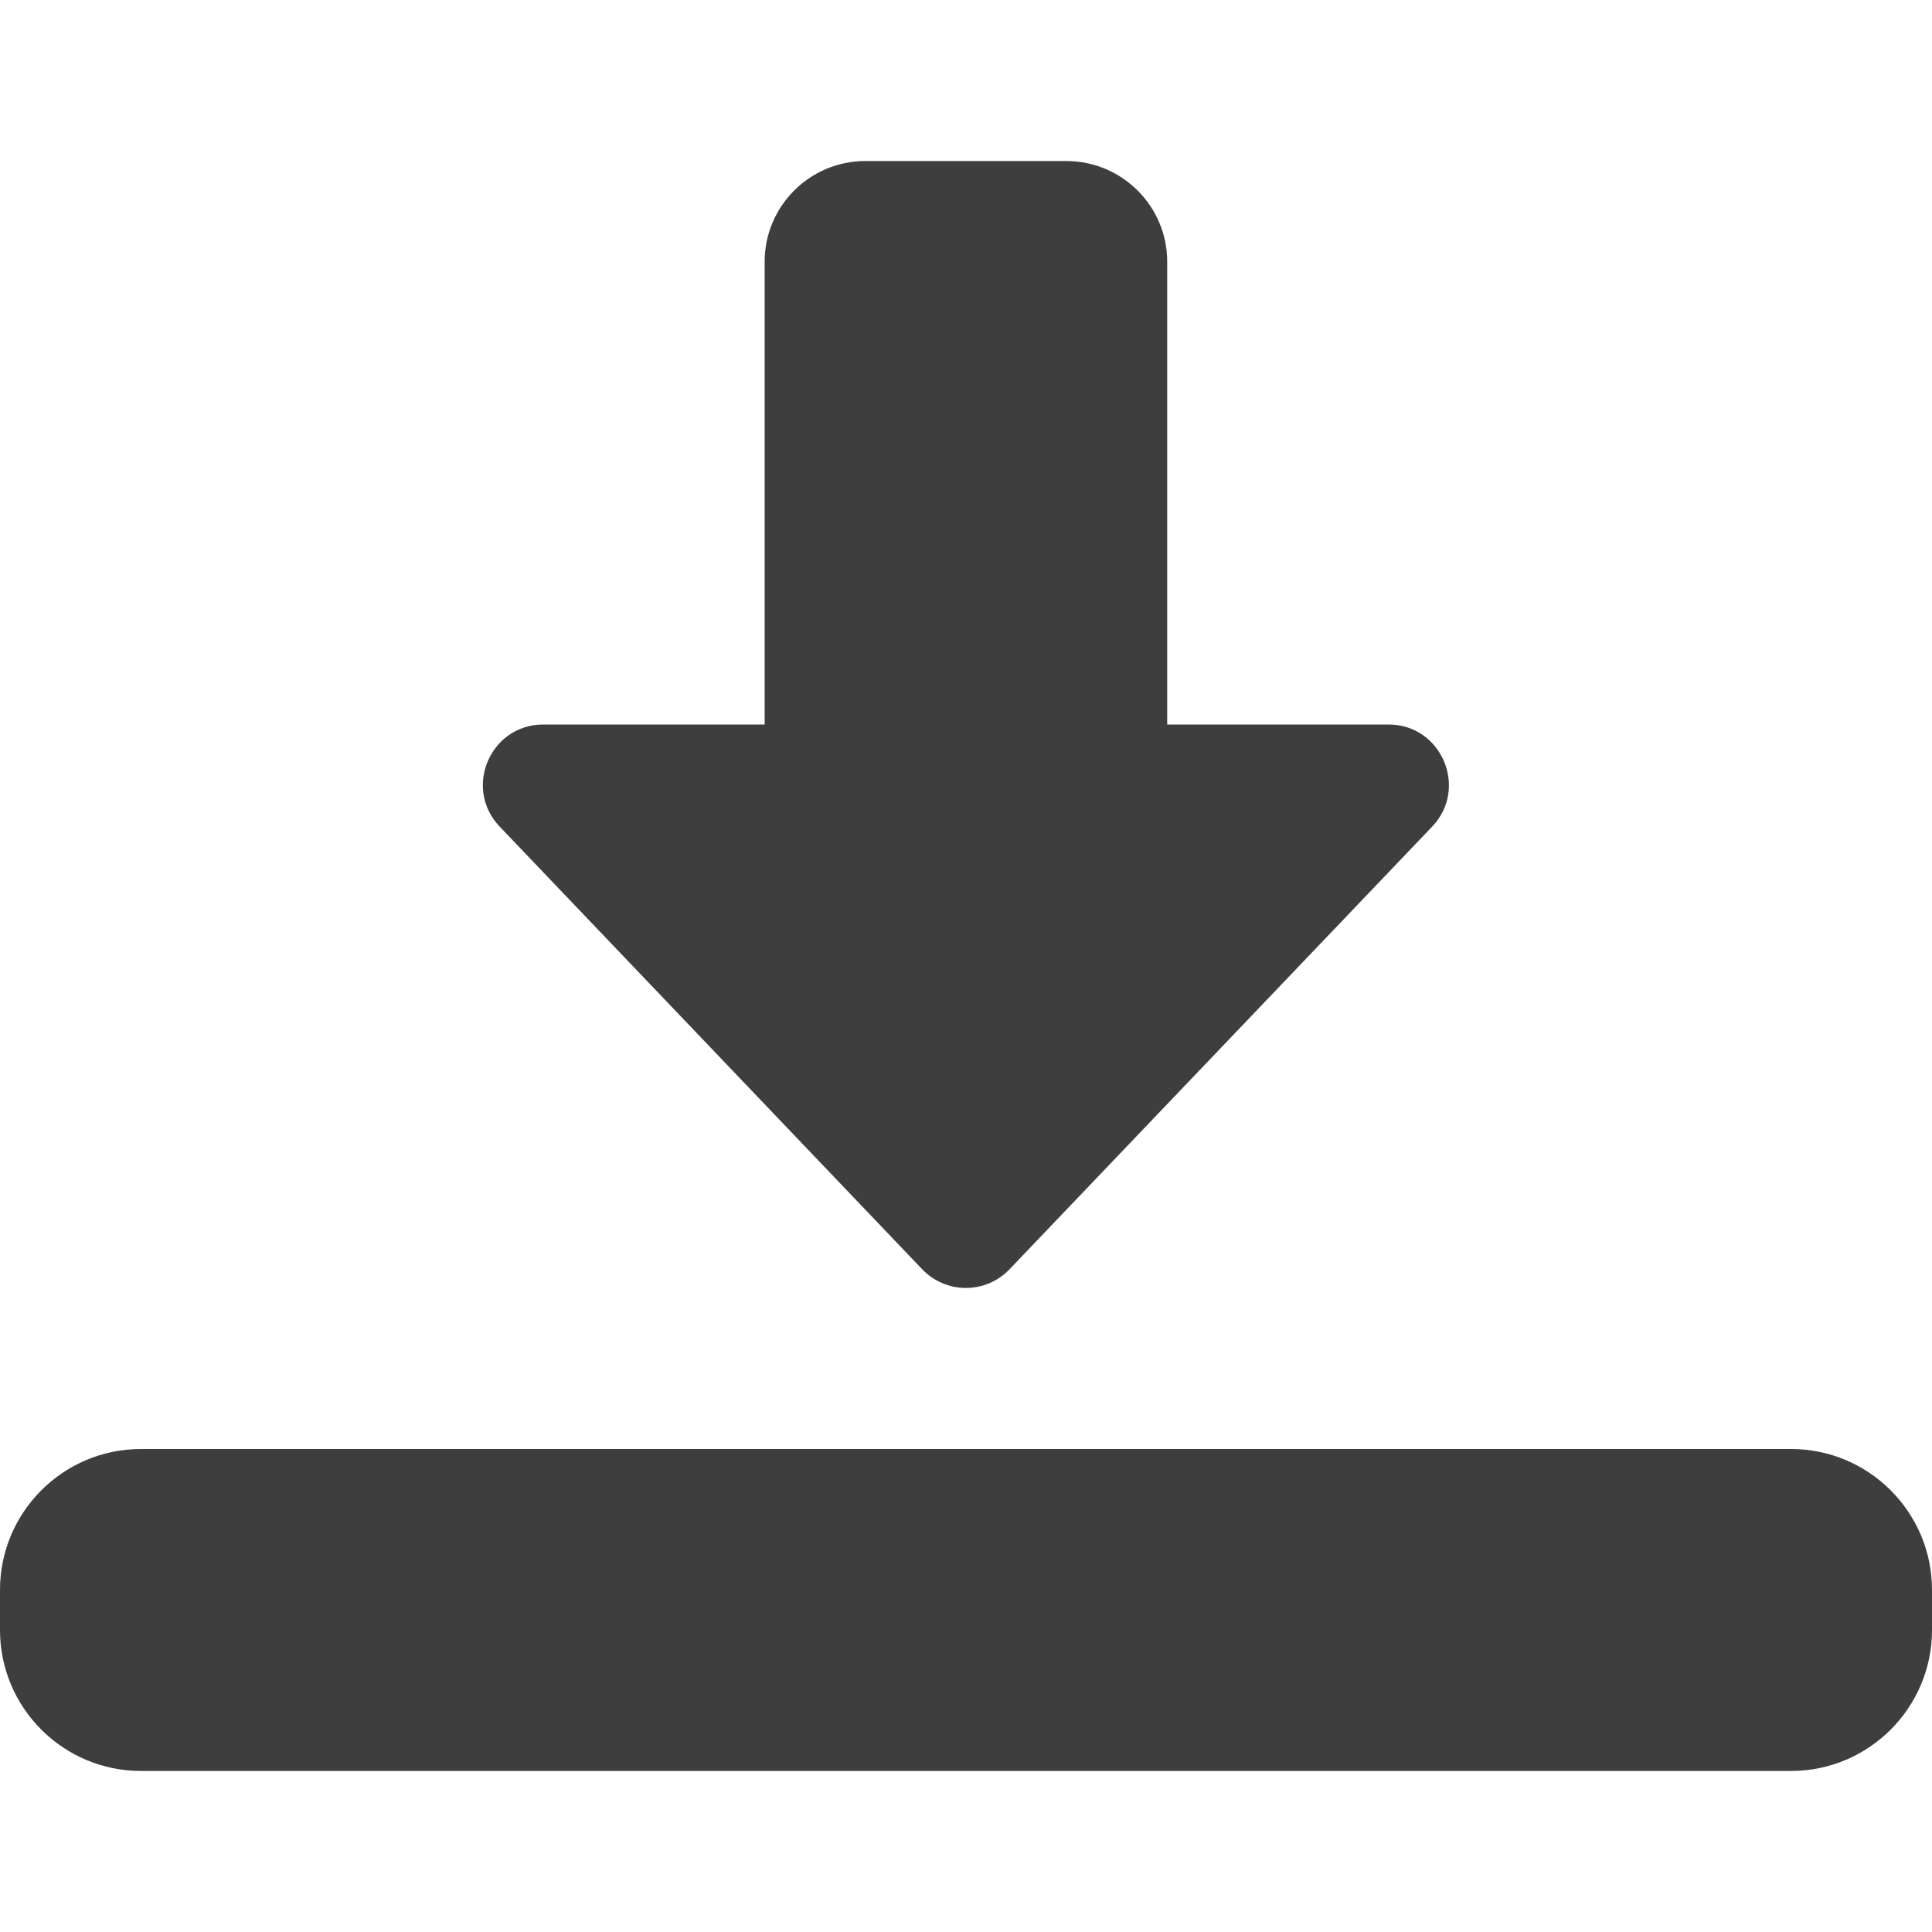<svg width="14" height="14" viewBox="0 0 14 14" fill="none" xmlns="http://www.w3.org/2000/svg">
<g clip-path="url(#clip0_2_224)">
<path d="M6.999 9.333C6.88 9.333 6.765 9.284 6.683 9.198L3.621 5.99C3.355 5.712 3.552 5.25 3.937 5.25H5.541V1.896C5.541 1.494 5.868 1.167 6.27 1.167H7.728C8.13 1.167 8.458 1.494 8.458 1.896V5.25H10.062C10.446 5.25 10.643 5.712 10.378 5.99L7.315 9.198C7.233 9.284 7.119 9.333 6.999 9.333Z" fill="#3E3E3E"/>
<path d="M12.979 12.833H1.021C0.458 12.833 0 12.375 0 11.812V11.521C0 10.958 0.458 10.5 1.021 10.5H12.979C13.542 10.5 14 10.958 14 11.521V11.812C14 12.375 13.542 12.833 12.979 12.833Z" fill="#3E3E3E"/>
</g>
<defs>
<clipPath id="clip0_2_224">
<rect width="14" height="14" fill="white"/>
</clipPath>
</defs>
</svg>
